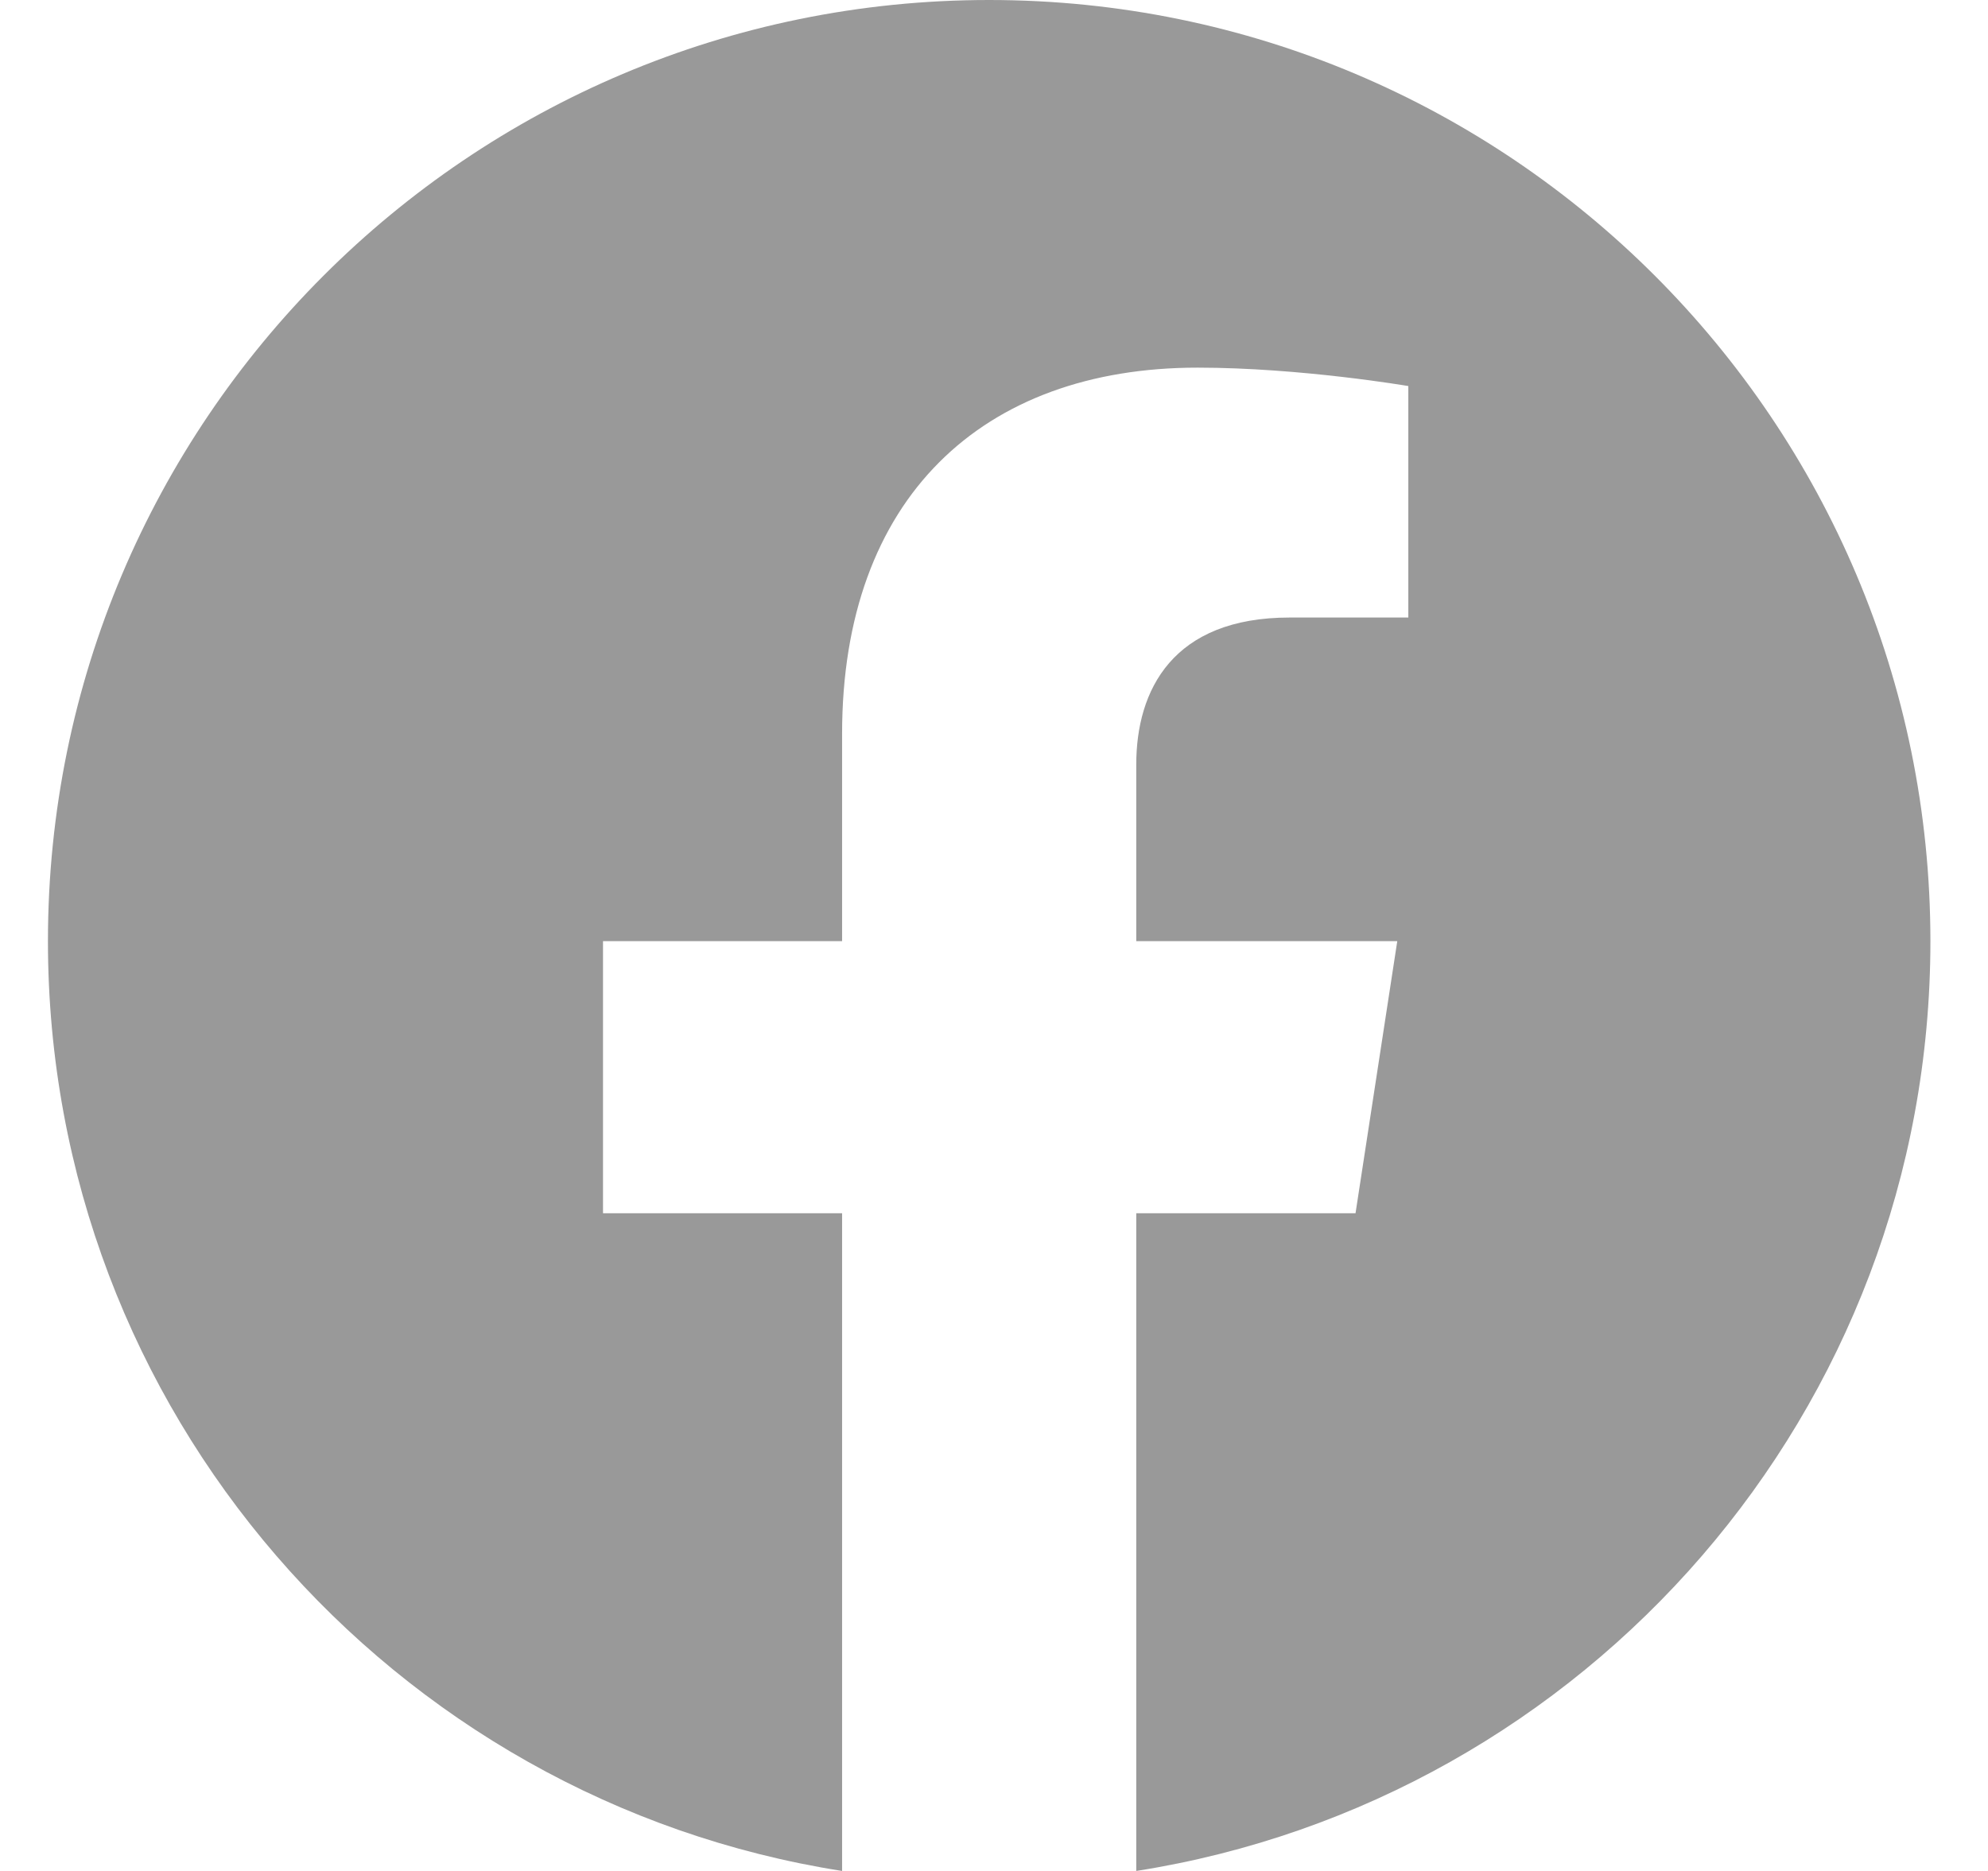 <svg width="34" height="32" viewBox="0 0 34 32" fill="none" xmlns="http://www.w3.org/2000/svg">
<path d="M33.015 16.097C33.015 7.205 25.81 0 16.917 0C8.025 0 0.82 7.205 0.82 16.097C0.82 24.132 6.707 30.791 14.402 32V20.751H10.313V16.097H14.402V12.551C14.402 8.517 16.804 6.288 20.482 6.288C22.244 6.288 24.086 6.603 24.086 6.603V10.562H22.056C20.056 10.562 19.433 11.803 19.433 13.076V16.097H23.897L23.183 20.751H19.433V32C27.128 30.791 33.015 24.132 33.015 16.097Z" fill="#999999"/>
</svg>
